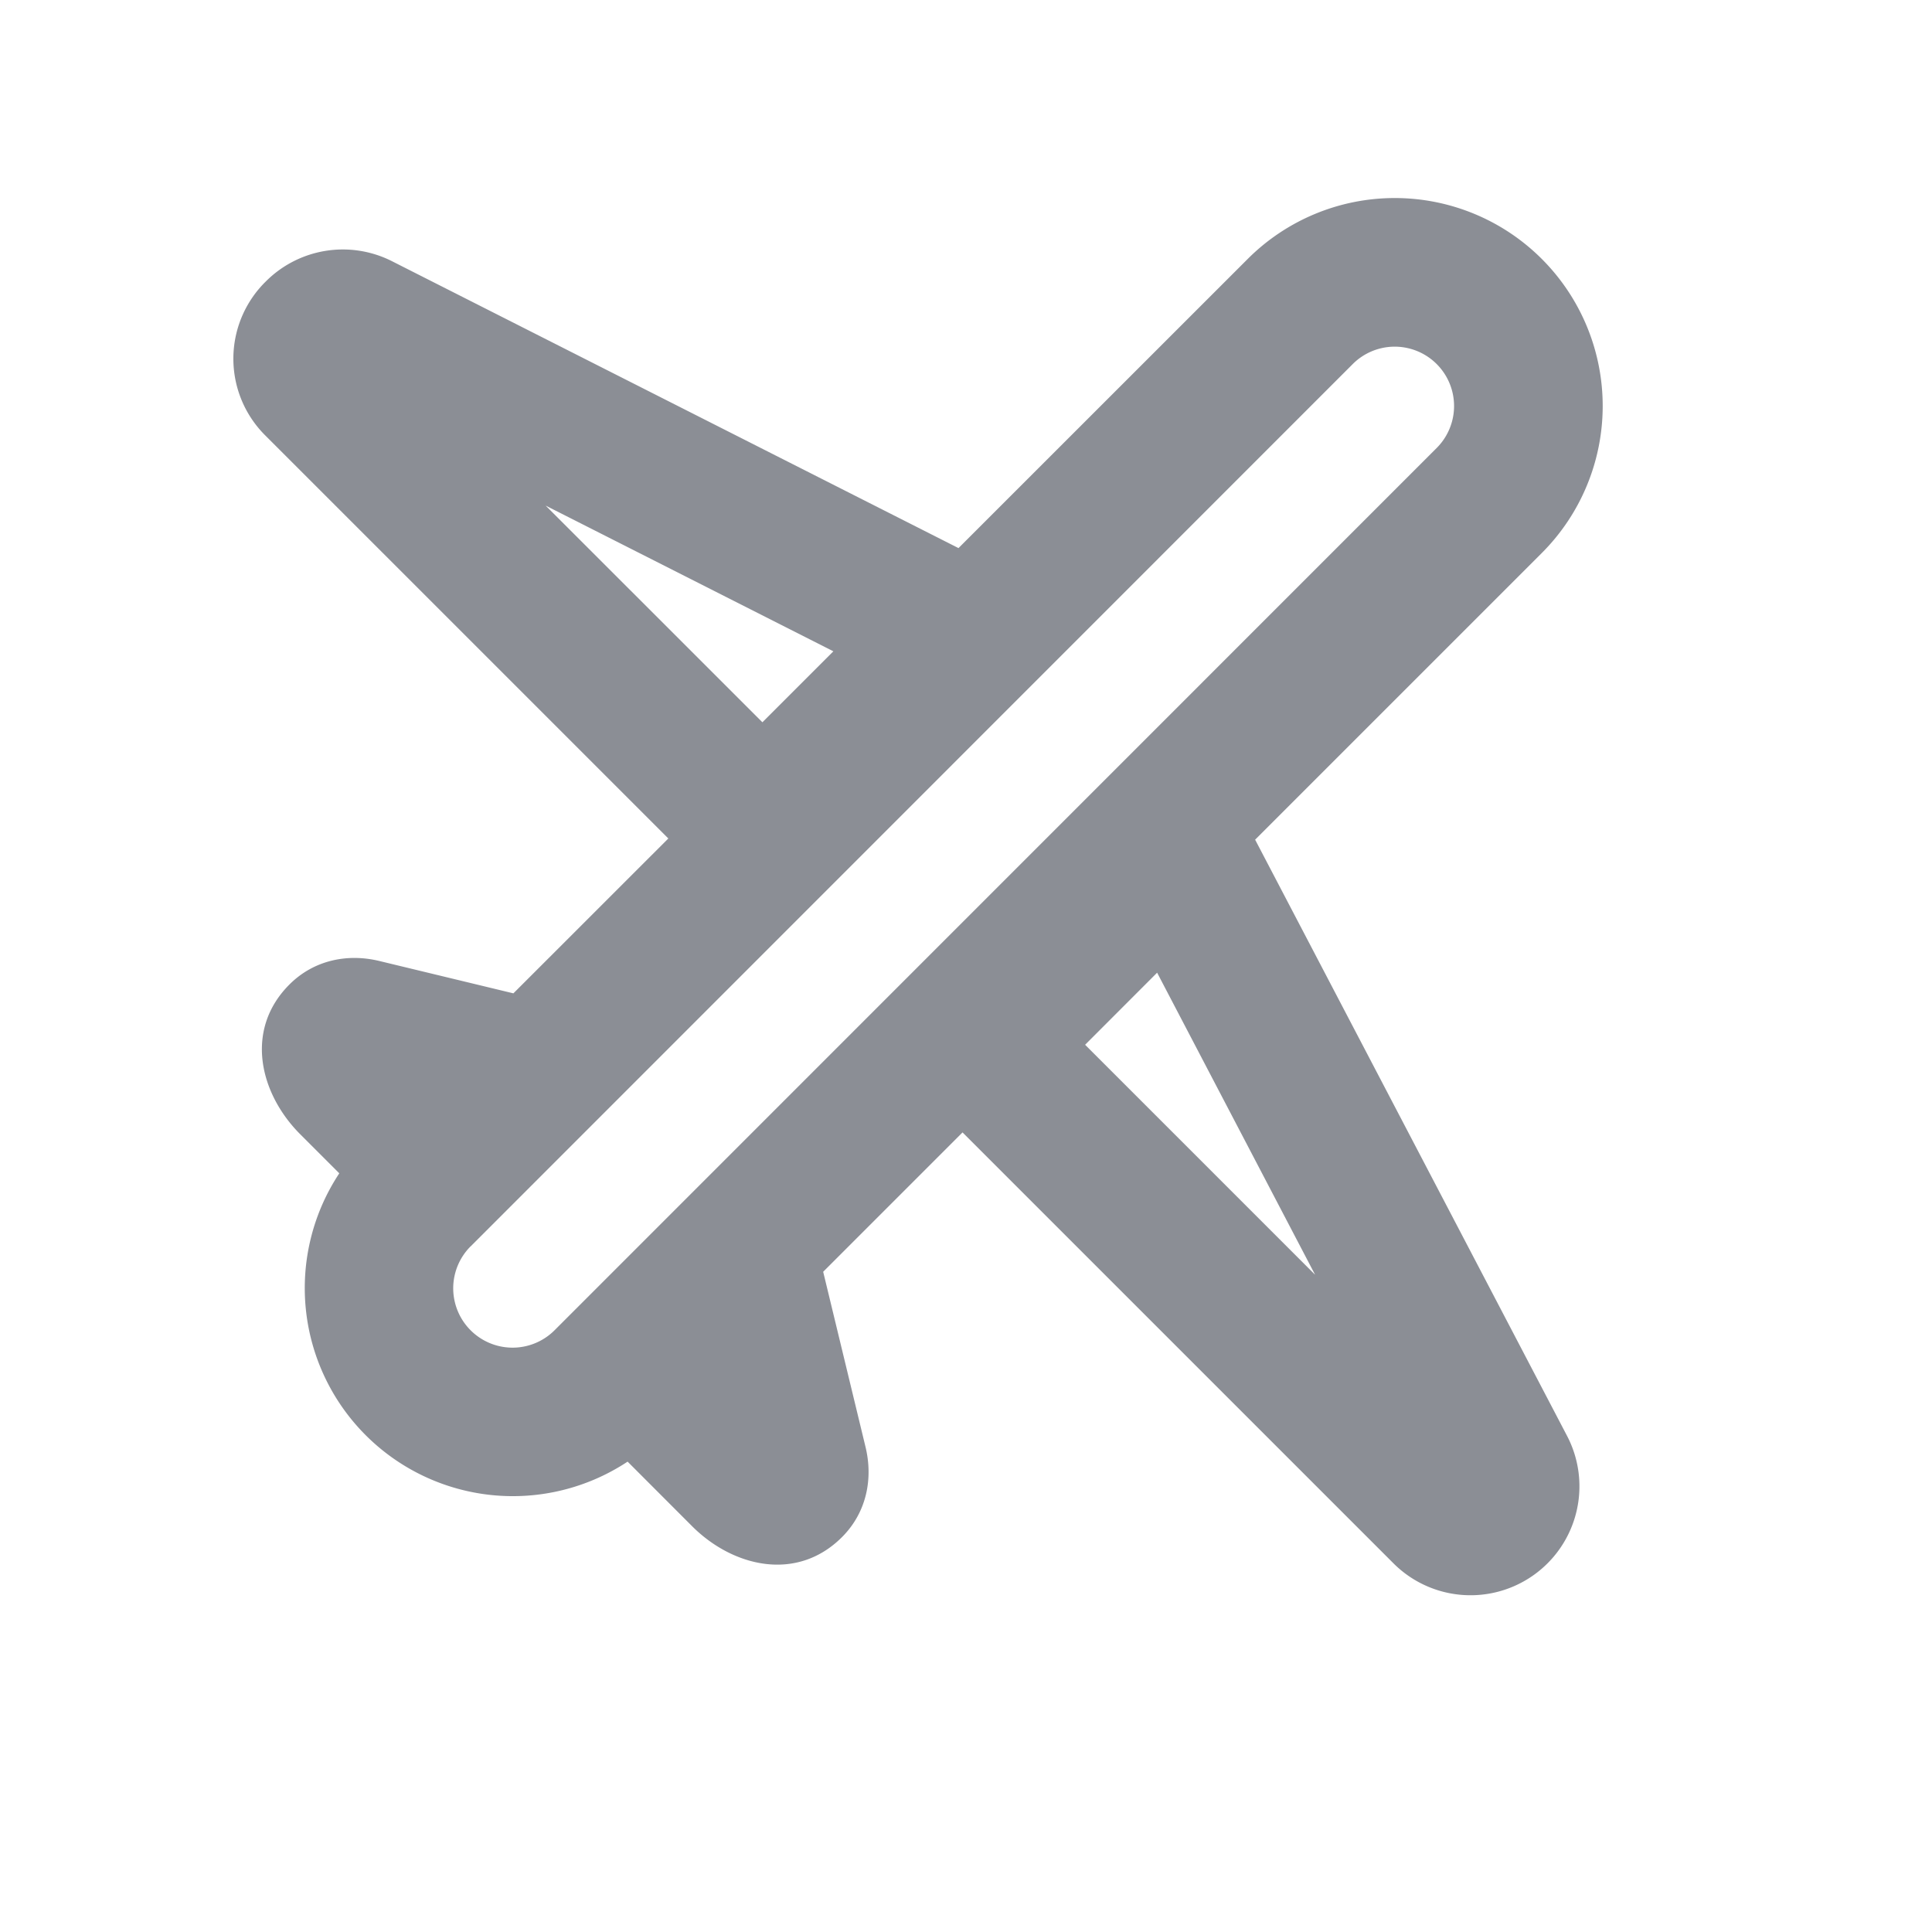 <svg height="26" id="emoji-travel-act" viewbox="-1 -1 26 26" width="26" x="476" xmlns="http://www.w3.org/2000/svg" y="364">
 <path d="M12.953 15.24l-1.875 1.875.57 2.358c.103.426.016.88-.317 1.213-.609.609-1.469.4-2.015-.145l-.87-.871a2.8 2.8 0 01-3.88-3.88l-.526-.526c-.546-.546-.754-1.406-.145-2.015.332-.332.786-.42 1.212-.316l1.802.435 2.085-2.084L3.56 5.85a1.456 1.456 0 01.015-2.06 1.464 1.464 0 011.694-.278l7.63 3.864 3.892-3.891a2.798 2.798 0 113.958 3.957L16.891 11.3l4.196 8.02a1.466 1.466 0 01-2.336 1.717l-5.799-5.799zm-6.62 1.533a.798.798 0 001.13 1.129L19.334 6.029a.798.798 0 00-1.129-1.13L6.333 16.774zM10.26 9.72l.955-.955-3.872-1.961L10.26 9.72zm4.343 4.34l3.095 3.095-2.126-4.065-.969.97z" fill="#8B8E95" fill-rule="evenodd">
 </path>
</svg>
